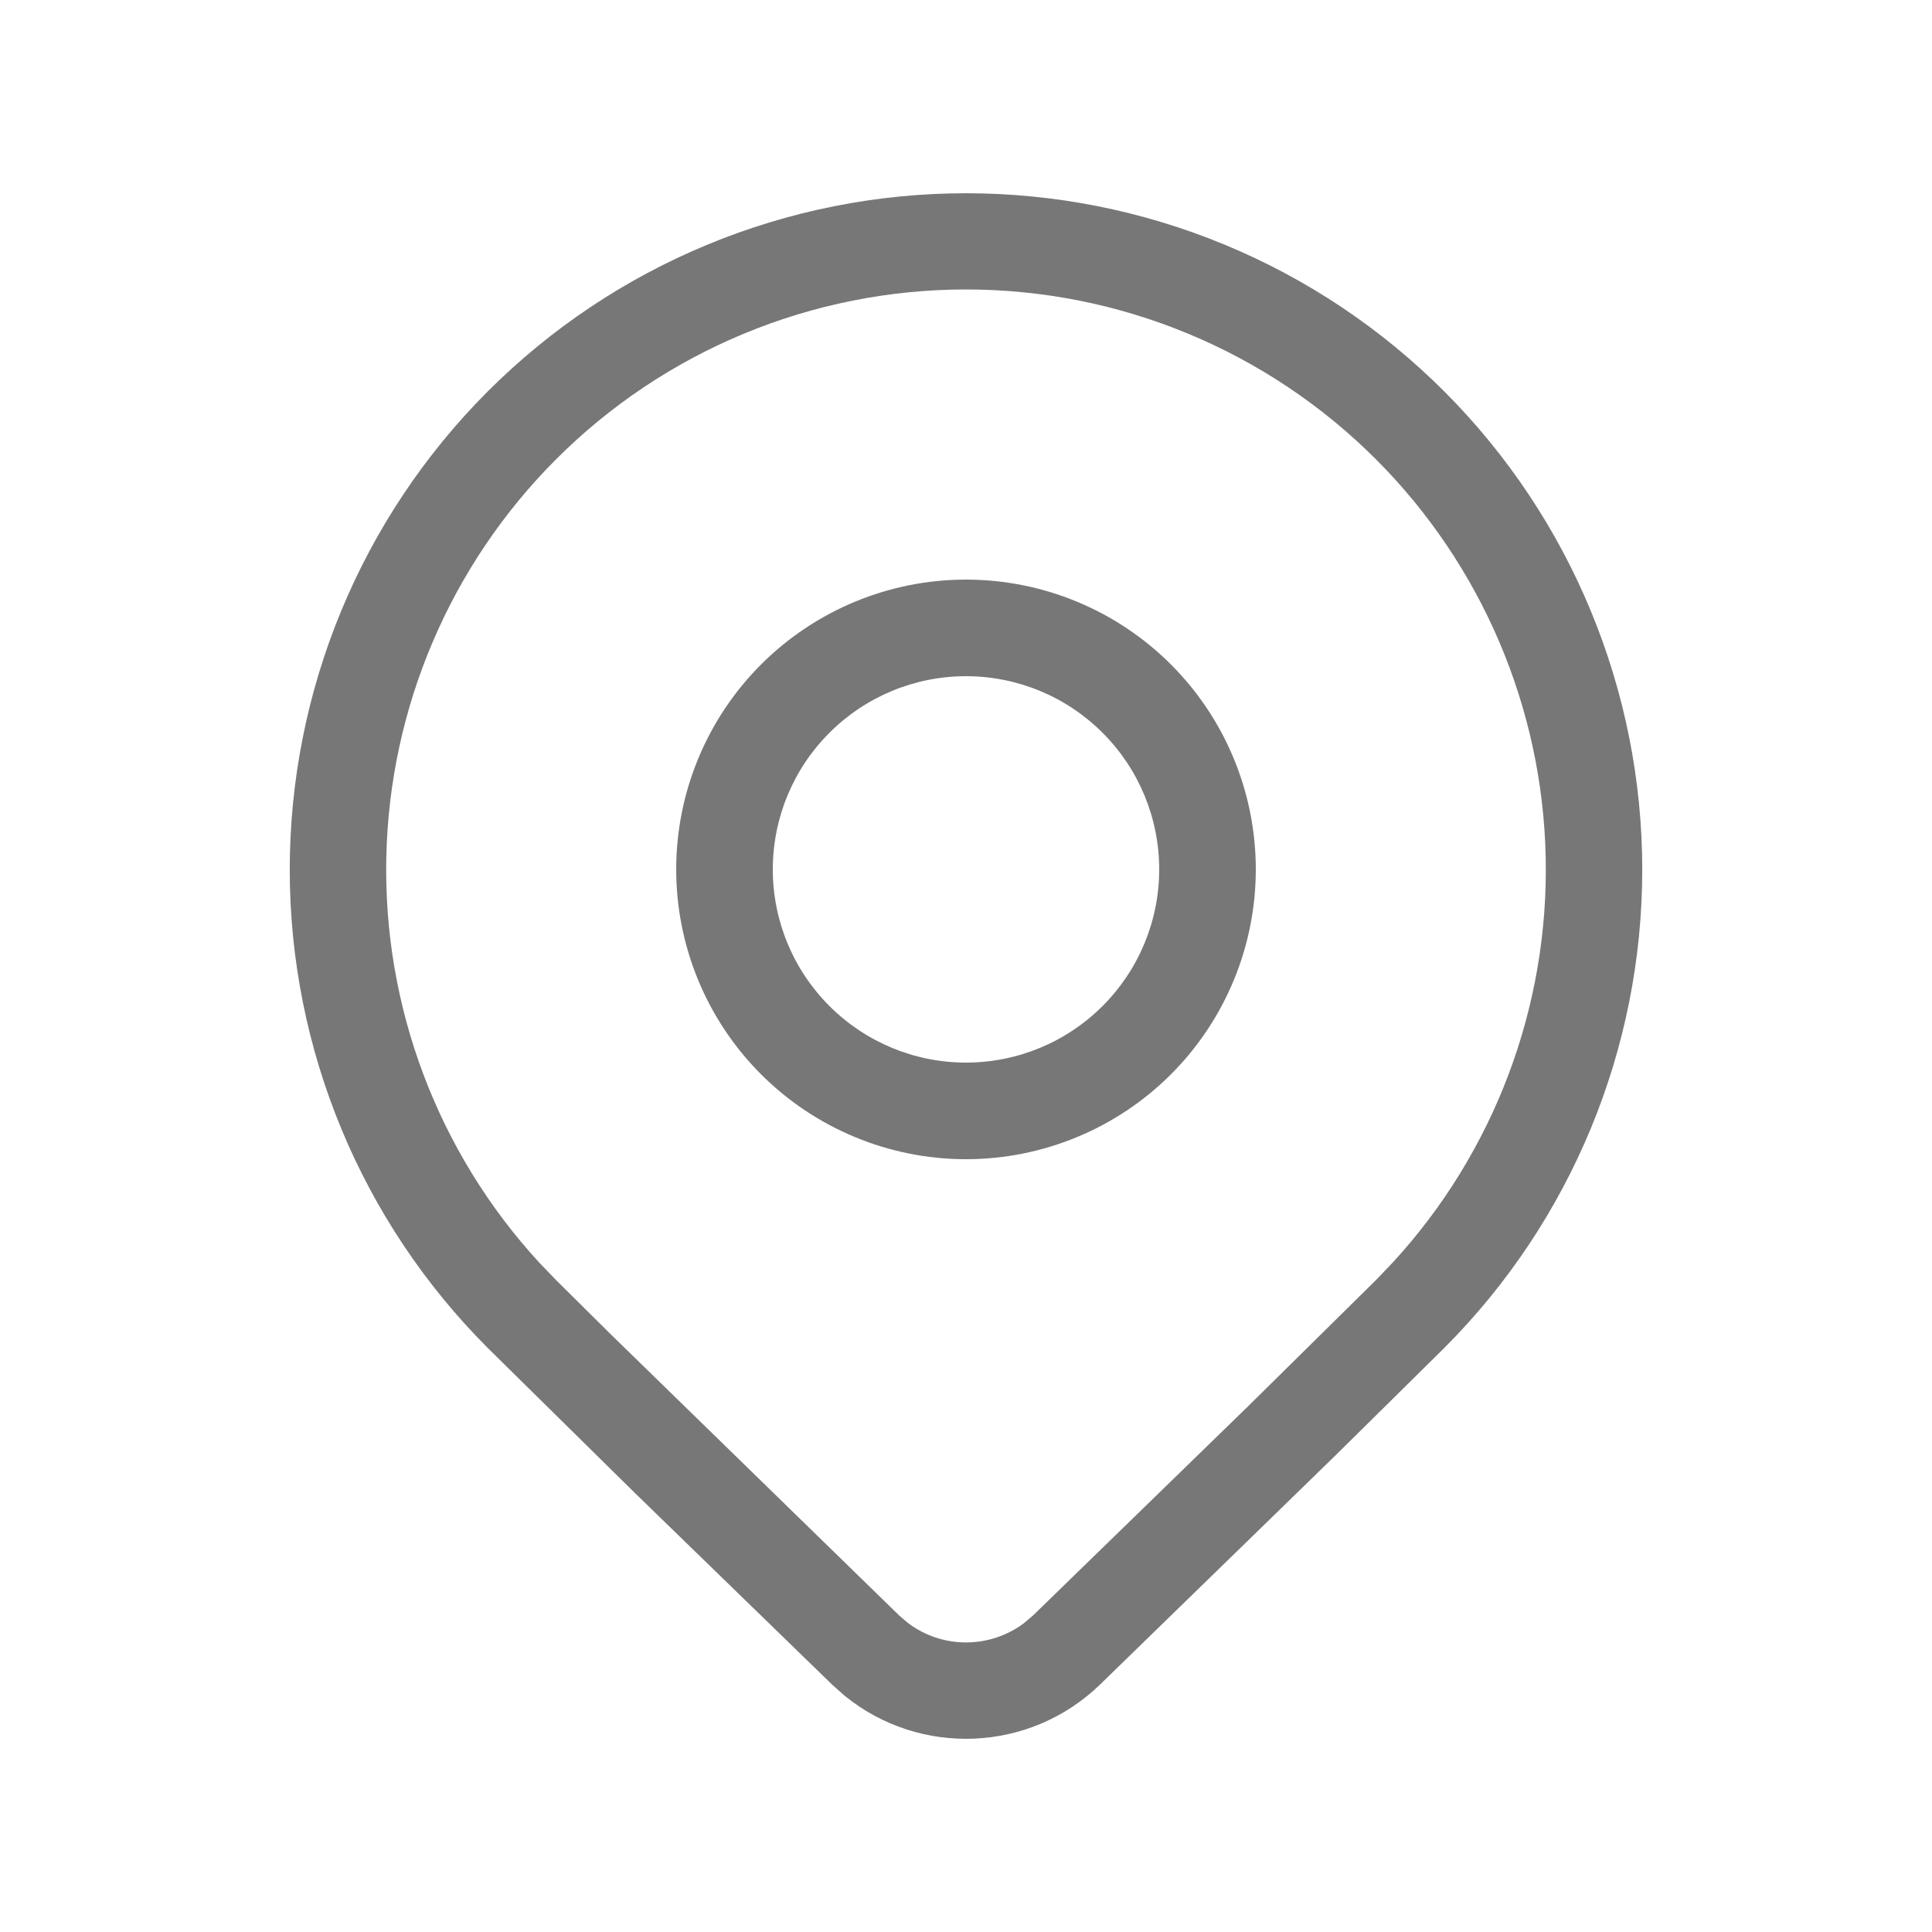 <svg width="40" height="40" viewBox="0 0 40 40" fill="none" xmlns="http://www.w3.org/2000/svg">
<path d="M26 18C26 19.591 25.368 21.117 24.243 22.243C23.117 23.368 21.591 24 20 24C18.409 24 16.883 23.368 15.757 22.243C14.632 21.117 14 19.591 14 18C14 16.409 14.632 14.883 15.757 13.757C16.883 12.632 18.409 12 20 12C21.591 12 23.117 12.632 24.243 13.757C25.368 14.883 26 16.409 26 18ZM24 18C24 16.939 23.579 15.922 22.828 15.172C22.078 14.421 21.061 14 20 14C18.939 14 17.922 14.421 17.172 15.172C16.421 15.922 16 16.939 16 18C16 19.061 16.421 20.078 17.172 20.828C17.922 21.579 18.939 22 20 22C21.061 22 22.078 21.579 22.828 20.828C23.579 20.078 24 19.061 24 18ZM29.9 27.91C32.526 25.283 34.001 21.72 34.001 18.006C34.001 14.292 32.526 10.729 29.9 8.102C28.6 6.802 27.057 5.77 25.358 5.067C23.659 4.363 21.839 4.001 20 4.001C18.161 4.001 16.341 4.363 14.642 5.067C12.944 5.77 11.4 6.802 10.1 8.102C7.474 10.729 5.999 14.292 5.999 18.006C5.999 21.72 7.474 25.283 10.1 27.91L13.142 30.908L17.228 34.878L17.494 35.114C19.044 36.37 21.314 36.29 22.774 34.878L27.644 30.138L29.9 27.91ZM11.51 9.512C12.624 8.396 13.948 7.511 15.405 6.907C16.861 6.303 18.423 5.993 20 5.993C21.577 5.993 23.139 6.303 24.595 6.907C26.052 7.511 27.375 8.396 28.49 9.512C30.678 11.703 31.937 14.655 32.002 17.751C32.068 20.848 30.936 23.85 28.842 26.132L28.49 26.5L25.848 29.108L21.388 33.446L21.2 33.606C20.854 33.865 20.432 34.005 20 34.005C19.567 34.005 19.146 33.864 18.8 33.604L18.614 33.444L12.654 27.634L11.51 26.5L11.158 26.134C9.064 23.852 7.932 20.85 7.998 17.753C8.063 14.657 9.321 11.703 11.51 9.512Z" fill="#777777"/>
</svg>
